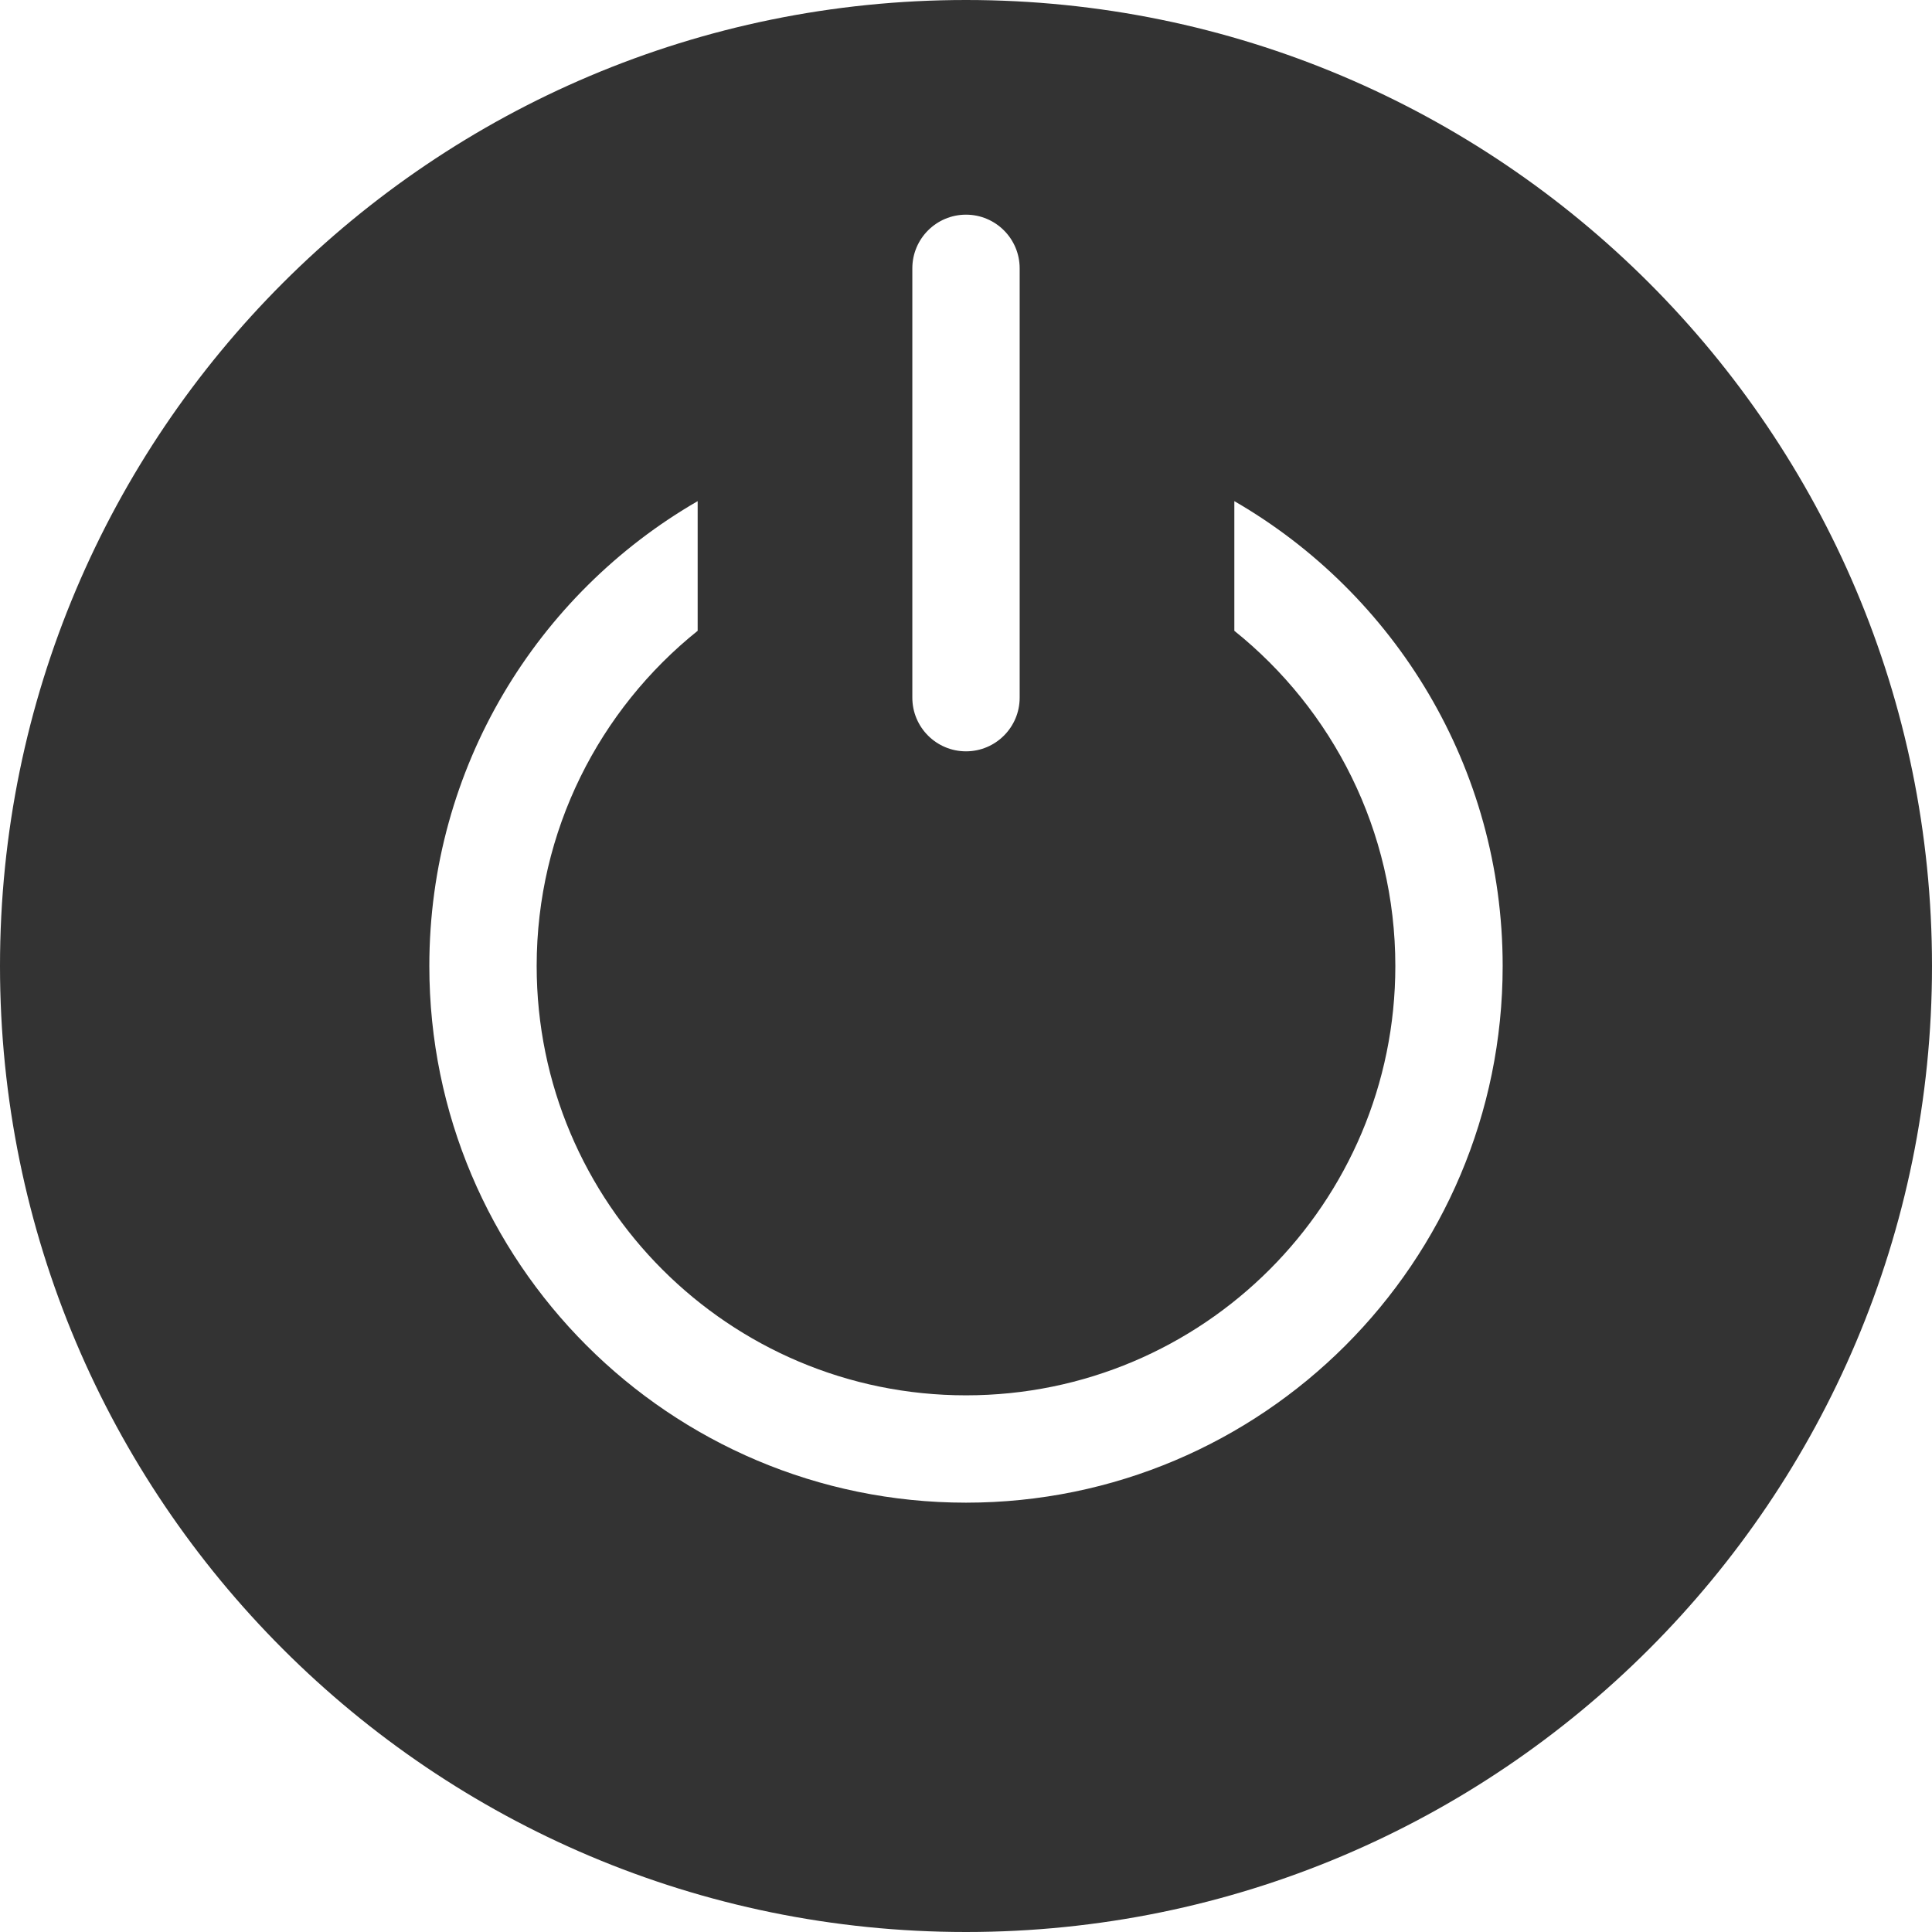 <?xml version="1.0" encoding="UTF-8"?>
<svg width="18px" height="18px" viewBox="0 0 18 18" version="1.1" xmlns="http://www.w3.org/2000/svg" xmlns:xlink="http://www.w3.org/1999/xlink">
    <!-- Generator: Sketch 52 (66869) - http://www.bohemiancoding.com/sketch -->
    <title>管理员_退出登录</title>
    <desc>Created with Sketch.</desc>
    <g id="管理员" stroke="none" stroke-width="1" fill="none" fill-rule="evenodd">
        <g id="画板" transform="translate(-119, -2208)" fill="#333333">
            <path d="M128.5,2211 L128.5,2210.5 C128.5,2210.224 128.276,2210 128,2210 C127.724,2210 127.5,2210.224 127.5,2210.5 L127.5,2211 L127.5,2213.031 L127.5,2214.5 C127.5,2214.776 127.724,2215 128,2215 C128.276,2215 128.5,2214.776 128.5,2214.5 L128.5,2214 L128.5,2211 Z M130.5,2212.669 L130.5,2213.877 C131.414,2214.61 132,2215.737 132,2217 C132,2219.209 130.209,2221 128,2221 C125.791,2221 124,2219.209 124,2217 C124,2215.737 124.586,2214.61 125.5,2213.877 L125.5,2212.669 C124.005,2213.533 123,2215.149 123,2217 C123,2219.761 125.239,2222 128,2222 C130.761,2222 133,2219.761 133,2217 C133,2215.149 131.995,2213.533 130.5,2212.669 Z M128,2226 C123.029,2226 119,2221.971 119,2217 C119,2212.029 123.029,2208 128,2208 C132.971,2208 137,2212.029 137,2217 C137,2221.971 132.971,2226 128,2226 Z" id="管理员_退出登录"></path>
        </g>
    </g>
</svg>